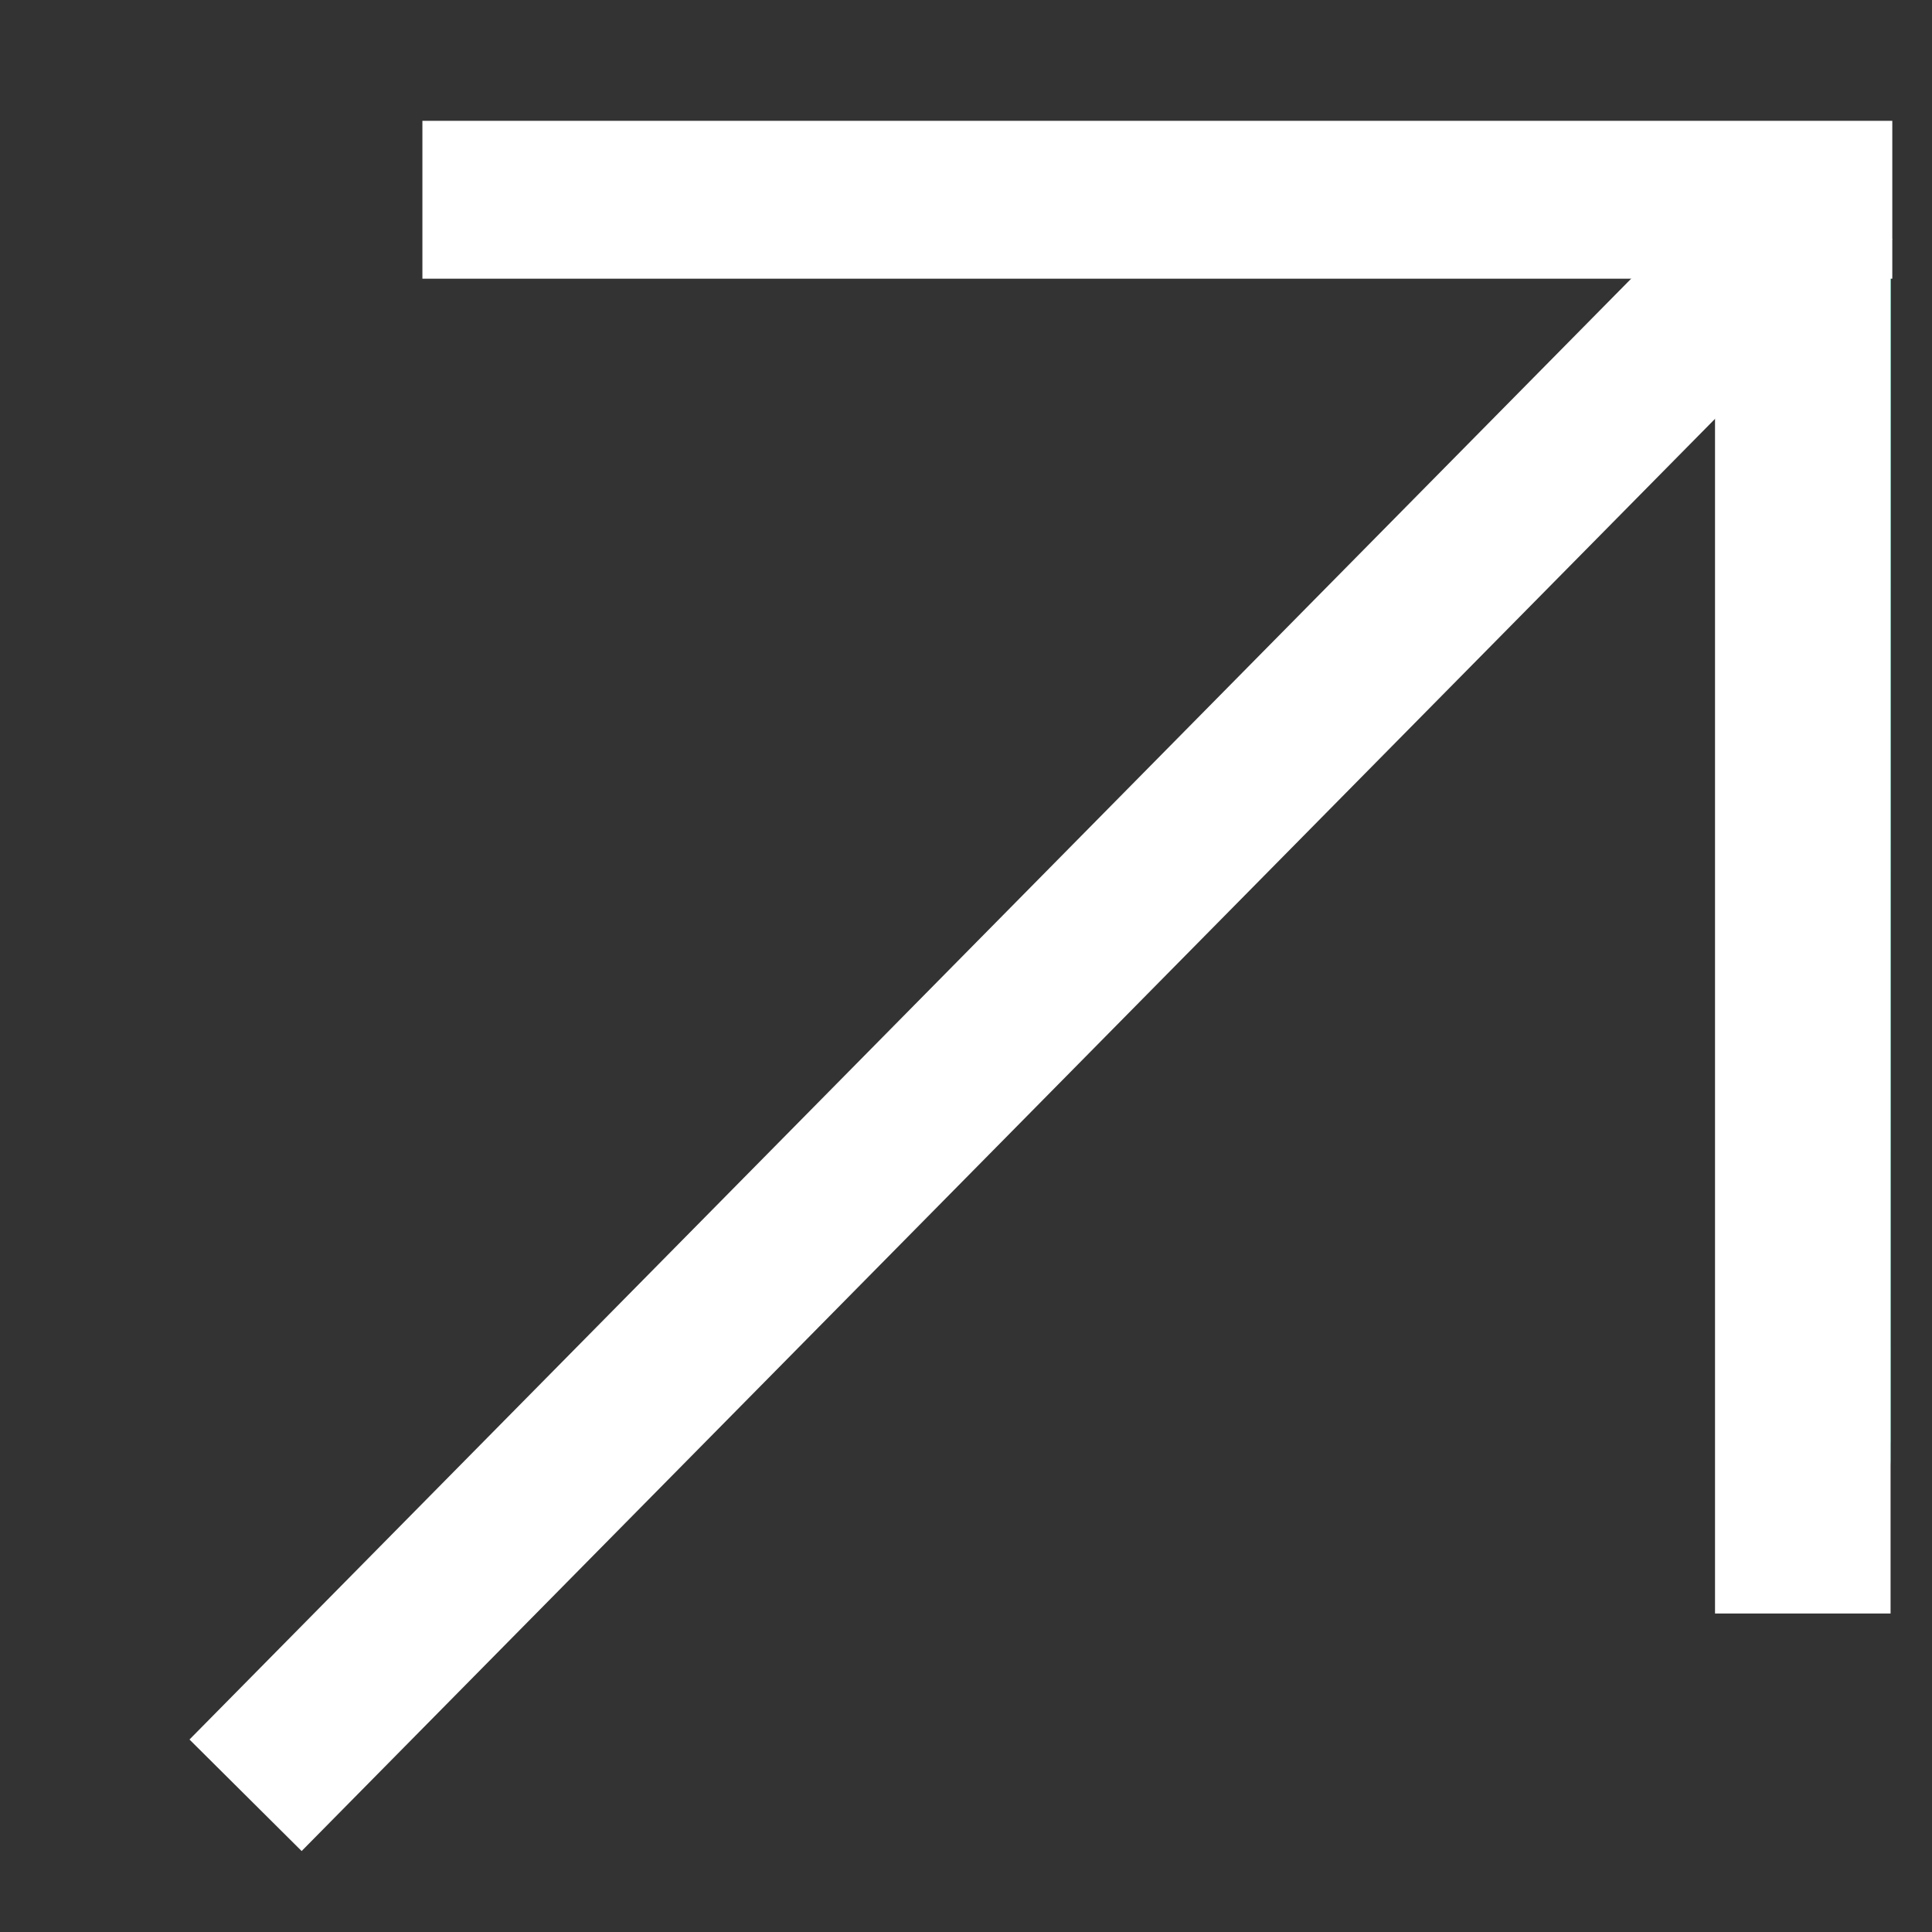 <?xml version="1.0" encoding="utf-8"?>
<!-- Generator: Adobe Illustrator 16.0.0, SVG Export Plug-In . SVG Version: 6.00 Build 0)  -->
<!DOCTYPE svg PUBLIC "-//W3C//DTD SVG 1.1//EN" "http://www.w3.org/Graphics/SVG/1.1/DTD/svg11.dtd">
<svg version="1.1" id="Capa_1" xmlns="http://www.w3.org/2000/svg" xmlns:xlink="http://www.w3.org/1999/xlink" x="0px" y="0px"
	 width="512px" height="512px" viewBox="0 0 512 512" enable-background="new 0 0 512 512" xml:space="preserve">
<rect x="0" y="0" width="512" height="512" fill="#333333" stroke="none"/>
<g>
	<path fill="#29CCA1" d="M79.04,480.135c-2.361,0-4.724-0.936-6.532-2.788c-3.598-3.723-3.598-9.774,0-13.501L485.267,36.648
		c3.602-3.724,9.448-3.724,13.05,0c3.597,3.724,3.597,9.778,0,13.502L85.571,477.327C83.764,479.199,81.402,480.135,79.04,480.135z"
		/>
	<path fill="#29CCA1" d="M491.764,391.502L491.764,391.502c-5.093,0-9.227-4.277-9.227-9.548l0.037-328.997H164.658
		c-5.092,0-9.226-4.279-9.226-9.549c0-5.271,4.134-9.549,9.226-9.549h327.141c2.455,0,4.8,1.012,6.533,2.788
		c1.734,1.777,2.693,4.222,2.693,6.762l-0.036,338.546C500.989,387.225,496.856,391.502,491.764,391.502z"/>
	<path fill="#29CCA1" d="M100.825,447.643c-2.127,0-4.256-0.844-5.886-2.514c-3.243-3.354-3.243-8.811,0-12.167L466.897,47.995
		c3.239-3.356,8.513-3.356,11.756,0c3.239,3.355,3.239,8.811,0,12.167L106.711,445.113
		C105.082,446.799,102.953,447.643,100.825,447.643z"/>
	<path fill="#29CCA1" d="M491.623,396.732L491.623,396.732c-5.18,0-9.384-4.342-9.384-9.689l0.037-333.823H158.92
		c-5.18,0-9.383-4.341-9.383-9.688c0-5.349,4.204-9.689,9.383-9.689h332.742c2.495,0,4.879,1.027,6.642,2.829
		c1.768,1.803,2.741,4.284,2.741,6.862l-0.037,343.513C501.008,392.393,496.804,396.732,491.623,396.732z"/>
</g>
<rect x="111.941" y="32.02" fill="#FFFFFF" width="389.537" height="41.837"/>
<rect x="454.5" y="43.571" fill="#FFFFFF" width="46.522" height="384.022"/>
<polygon fill="#FFFFFF" points="471.758,33.841 501.478,63.394 79.936,490.544 50.216,460.991 "/>
</svg>
